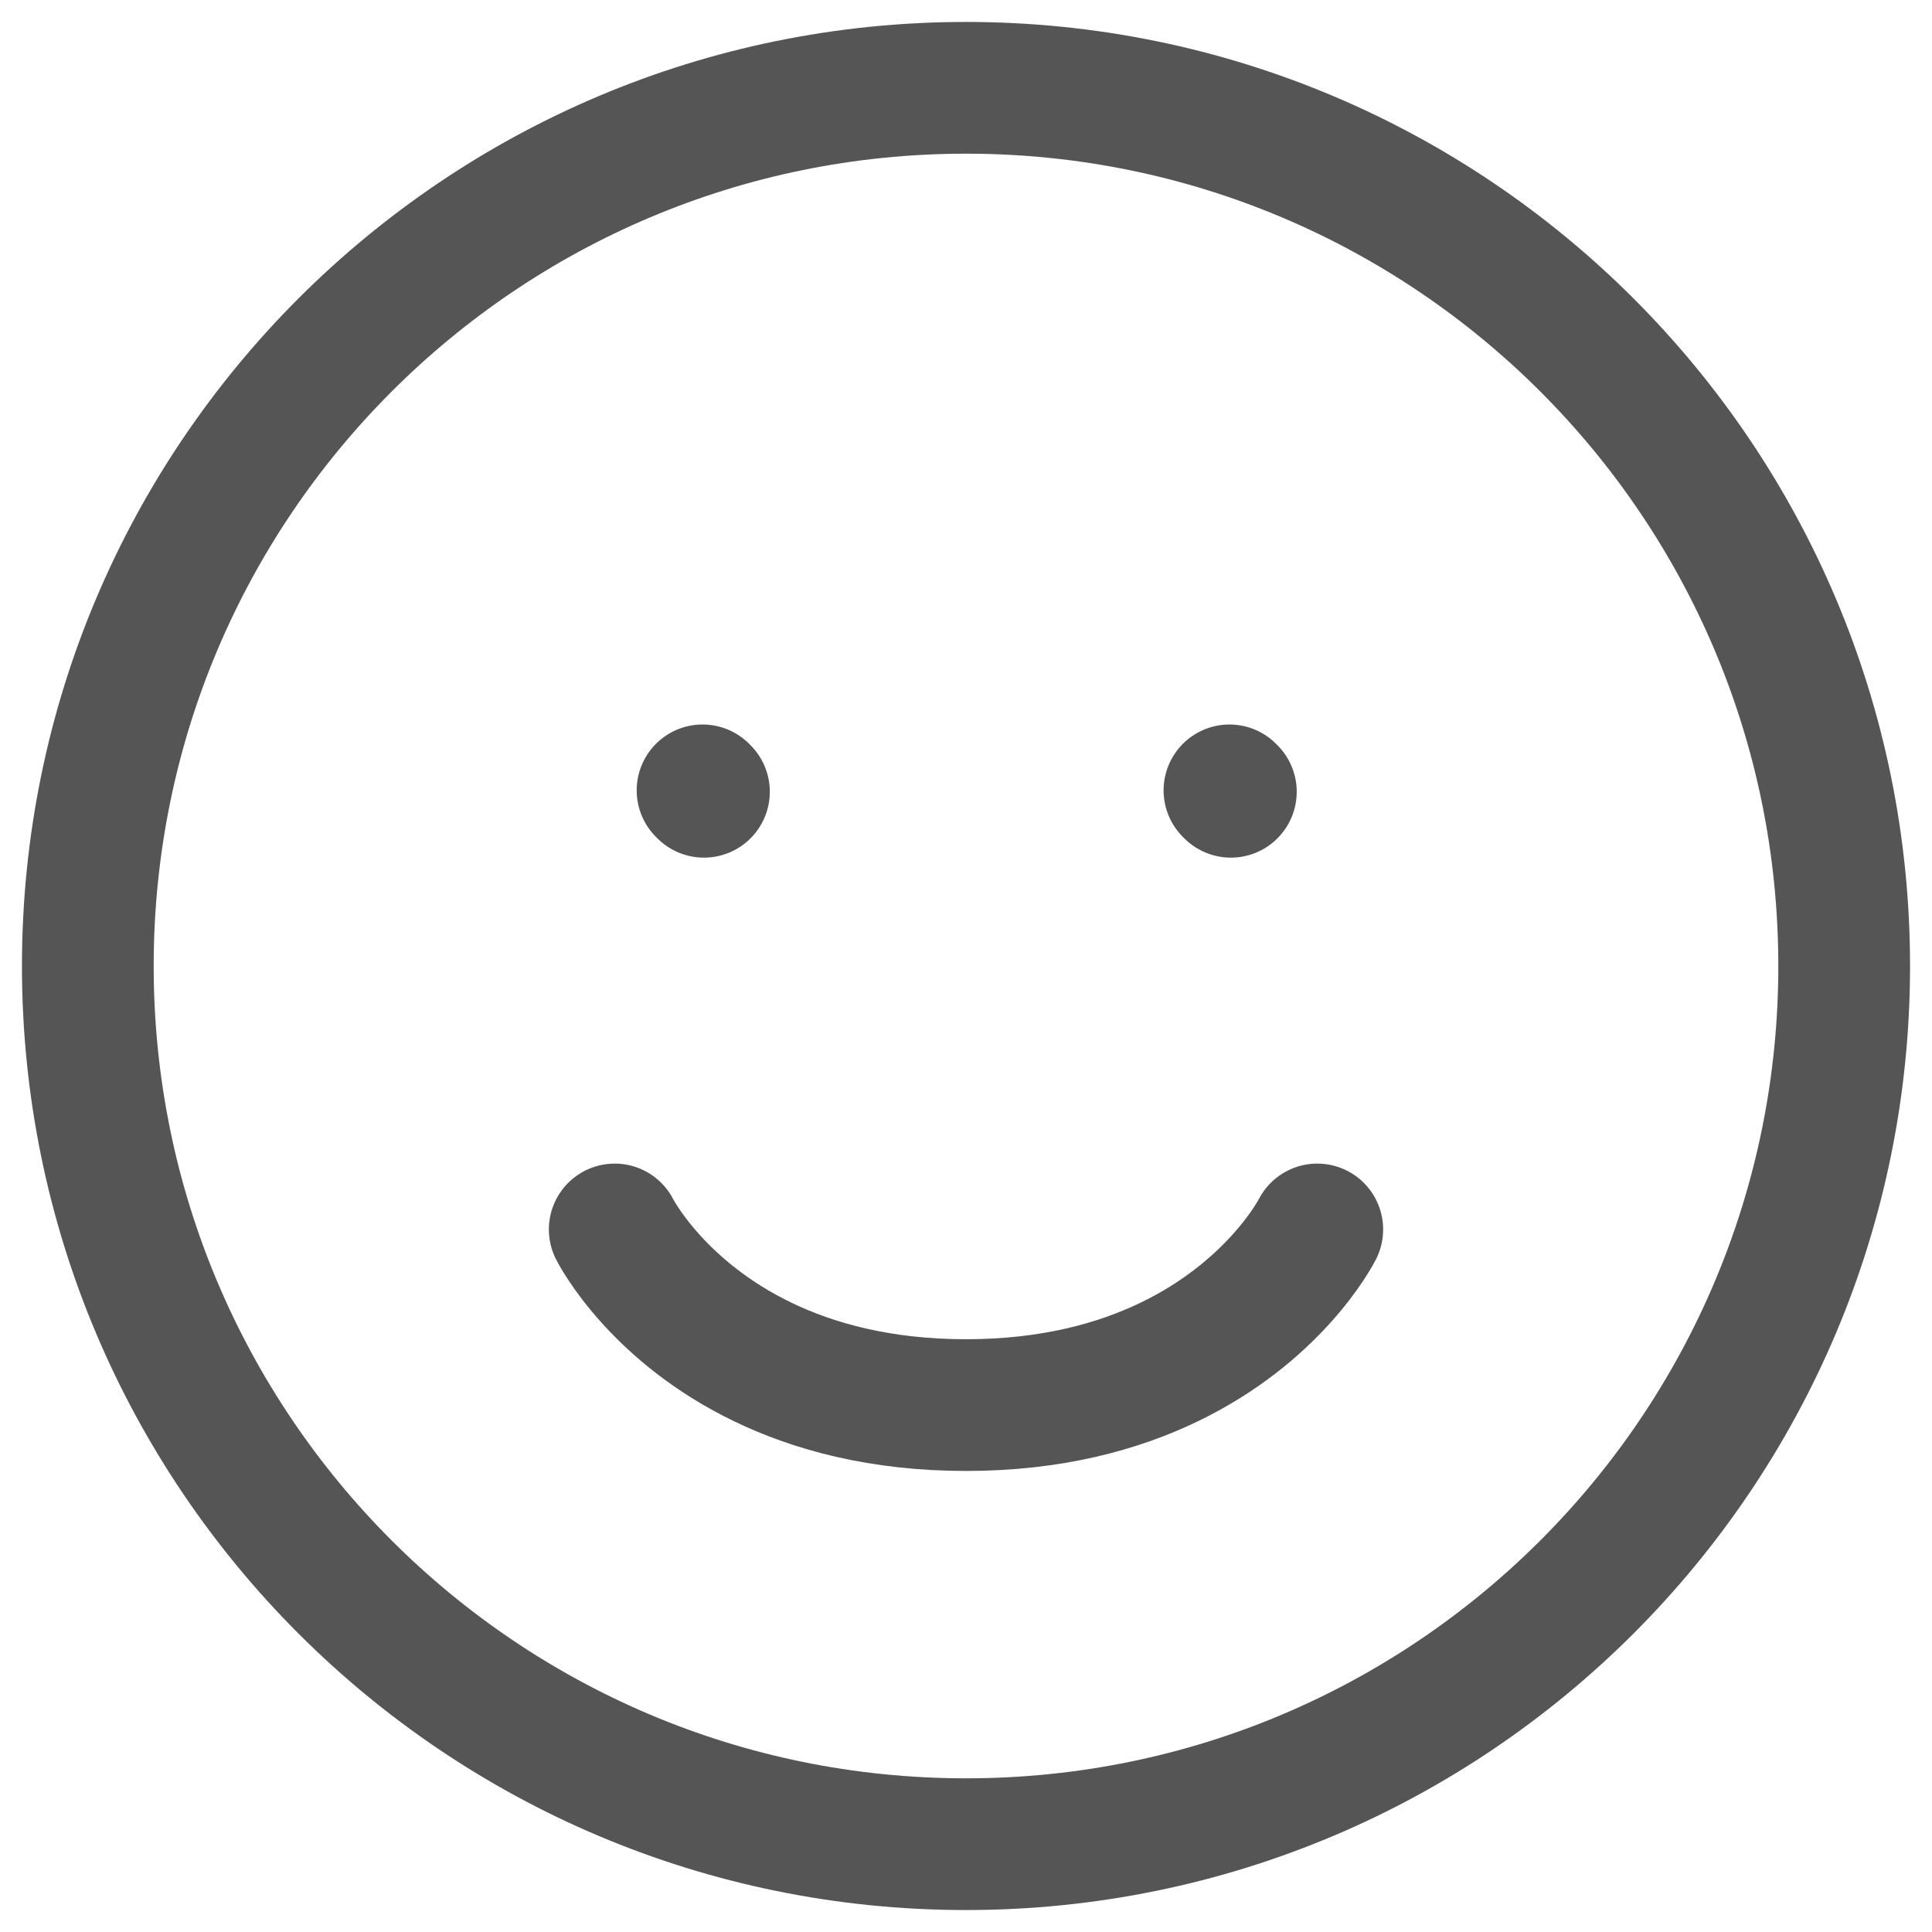 <svg width="22" height="22" viewBox="0 0 22 22" fill="none" xmlns="http://www.w3.org/2000/svg">
<path d="M14.016 9.016L14 9M8.016 9.016L8 9M7 14C7 14 7.125 14.25 7.42 14.574C7.958 15.165 9.061 16 11 16C12.939 16 14.042 15.165 14.58 14.574C14.875 14.25 15 14 15 14M11 21C5.477 21 1 16.523 1 11C1 5.477 5.477 1 11 1C16.523 1 21 5.477 21 11C21 16.523 16.523 21 11 21Z" stroke="#555555" stroke-width="1.5" stroke-linecap="round" stroke-linejoin="round"/>
</svg>
